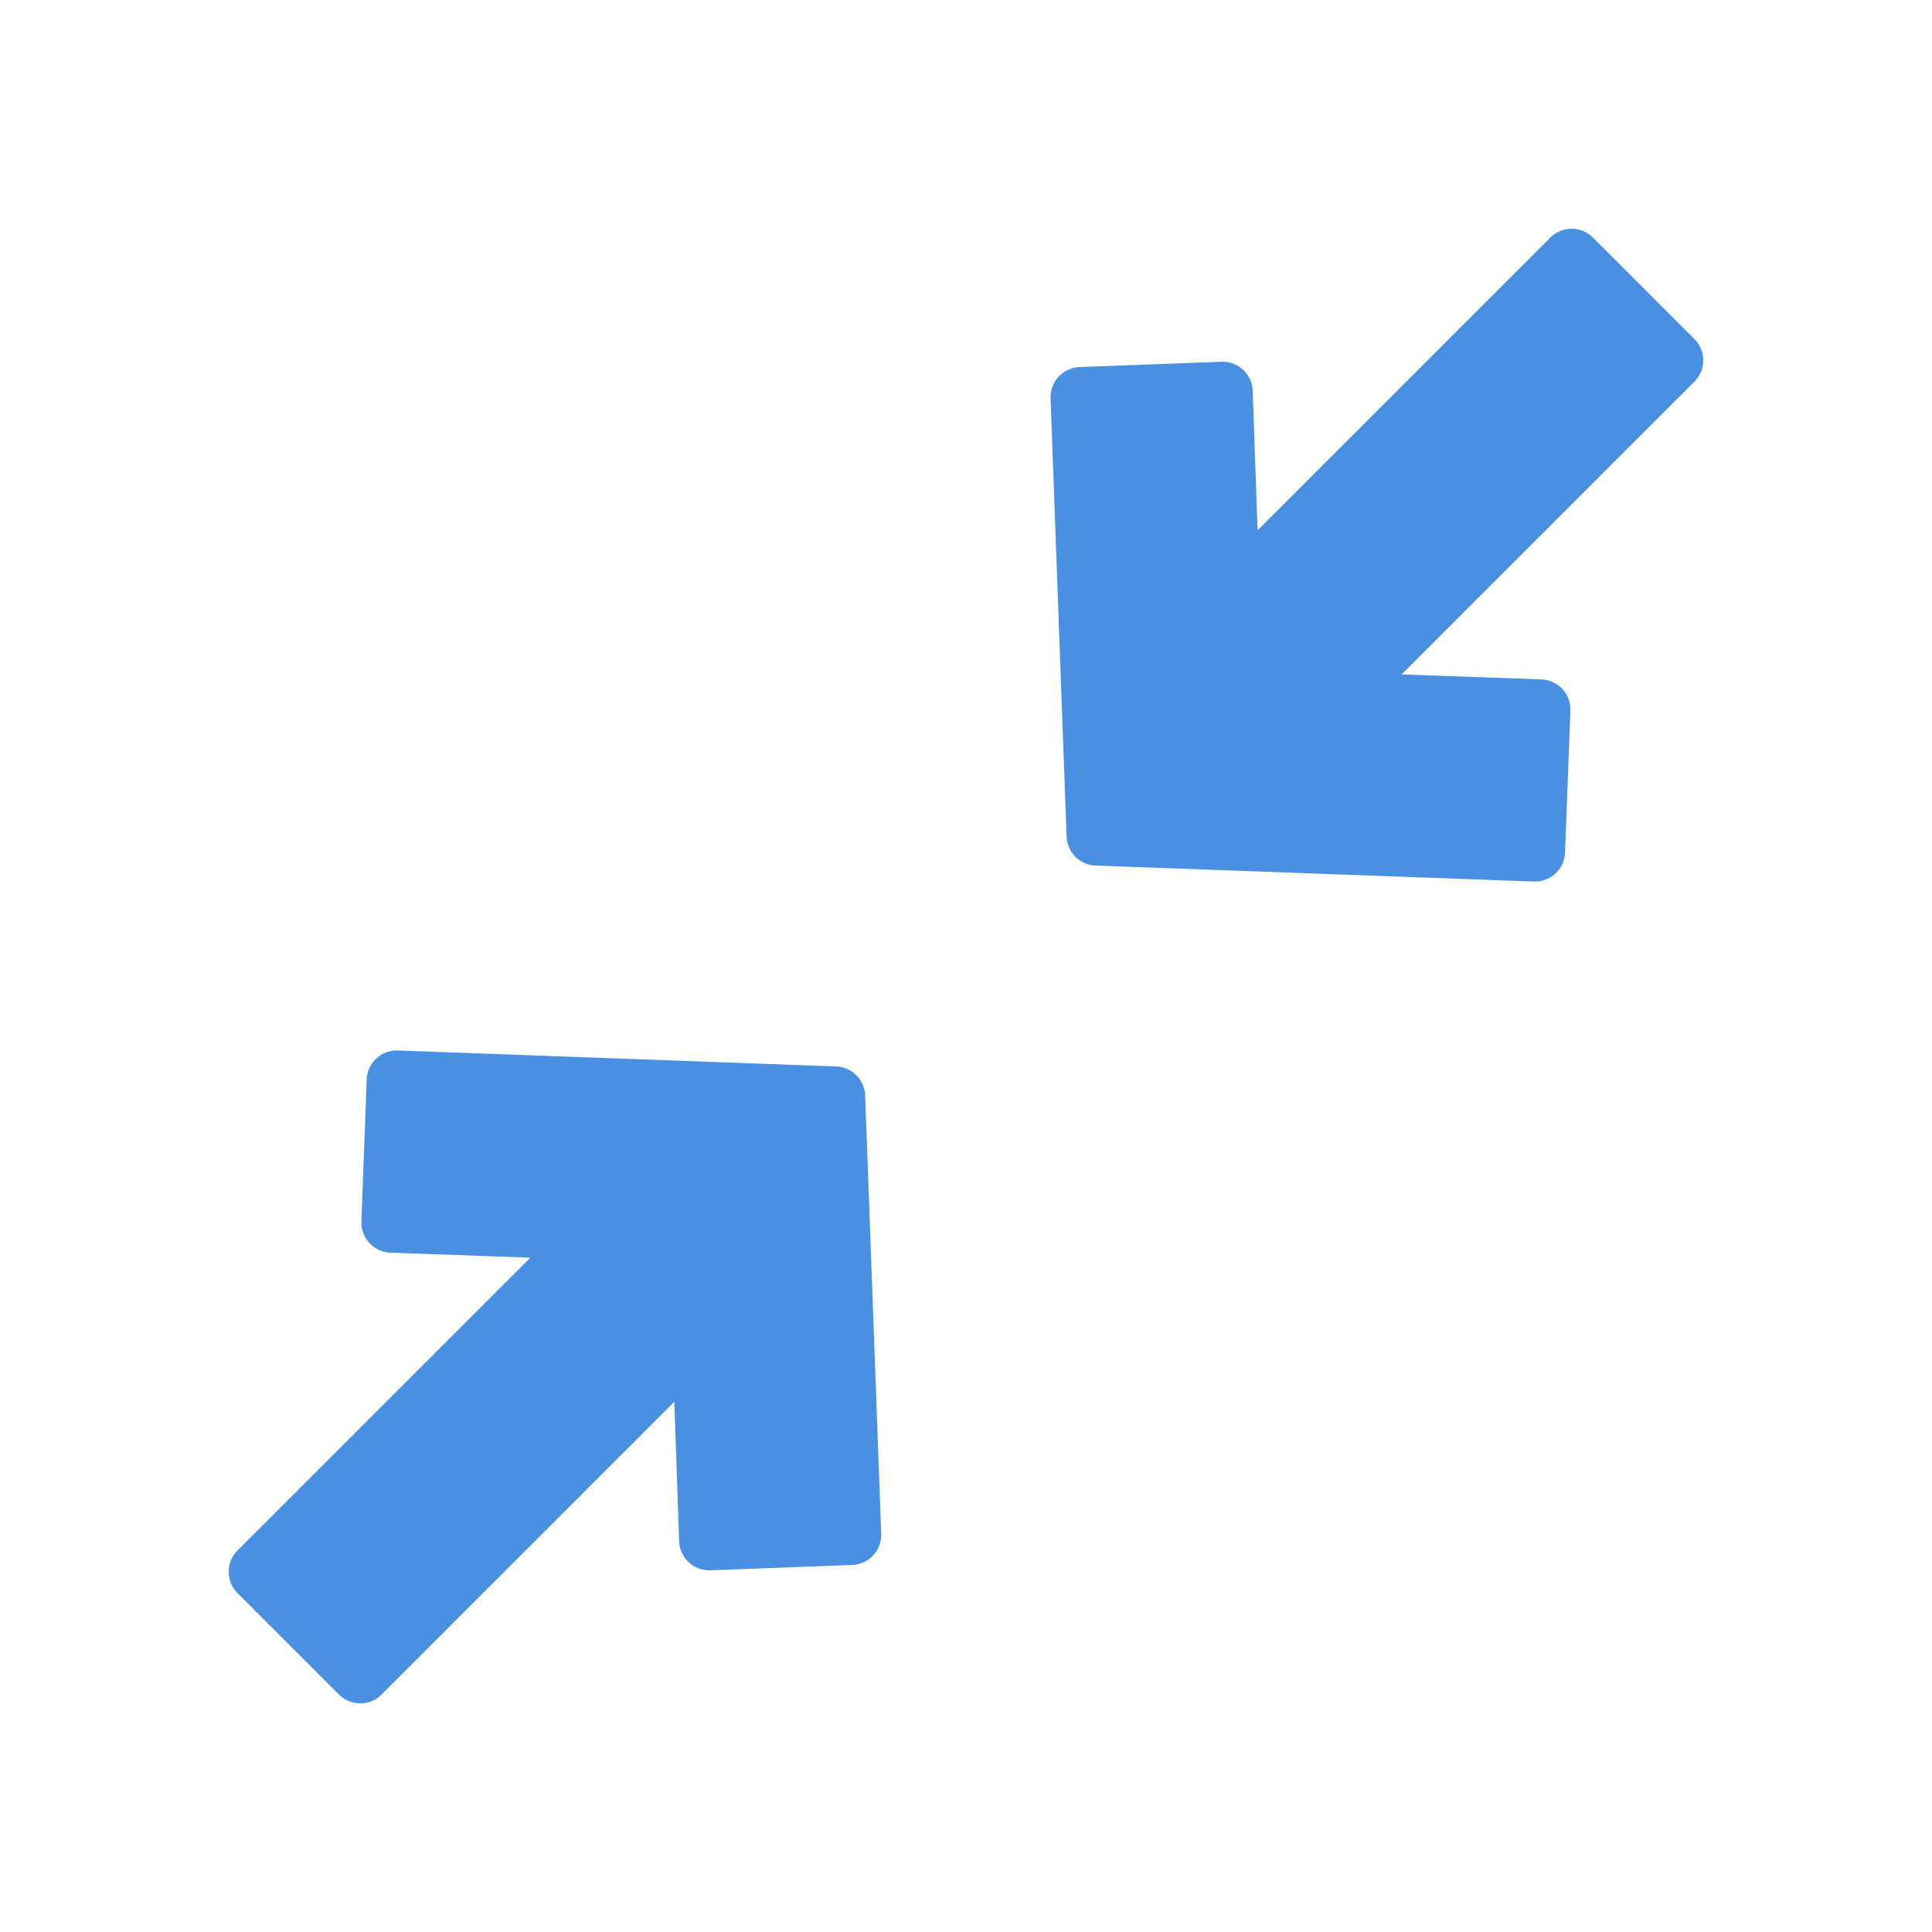 <svg fill="#4a90e2" xmlns="http://www.w3.org/2000/svg"  viewBox="0 0 512 512" width="64px" height="64px"><path d="m 331.986,103.583 a 8,8 0 0 0 -8.3,-7.715 l -37.576,1.407 a 8,8 0 0 0 -7.695,8.287 l 4.24,116.121 a 8,8 0 0 0 7.7,7.7 l 116.111,4.23 c 0.1,0 0.2,0 0.3,0 a 8,8 0 0 0 7.989,-7.7 l 1.417,-37.568 a 8,8 0 0 0 -7.71,-8.3 l -37.016,-1.314 77.58,-77.578 a 8,8 0 0 0 0,-11.314 l -26.87,-26.871 a 8,8 0 0 0 -11.314,0 l -77.57,77.57 z m -269.036,318.61 26.87,26.87 a 8,8 0 0 0 11.315,0 L 178.7,371.5 l 1.275,36.934 a 8,8 0 0 0 8.3,7.718 l 37.564,-1.42 a 8,8 0 0 0 7.693,-8.286 L 229.279,290.32 a 8,8 0 0 0 -7.7,-7.7 l -116.114,-4.233 c -0.1,0 -0.2,0 -0.3,0 a 8,8 0 0 0 -7.989,7.7 l -1.395,37.59 a 8,8 0 0 0 7.707,8.292 l 37.049,1.329 -77.587,77.581 a 8,8 0 0 0 0,11.314 z"/></svg>